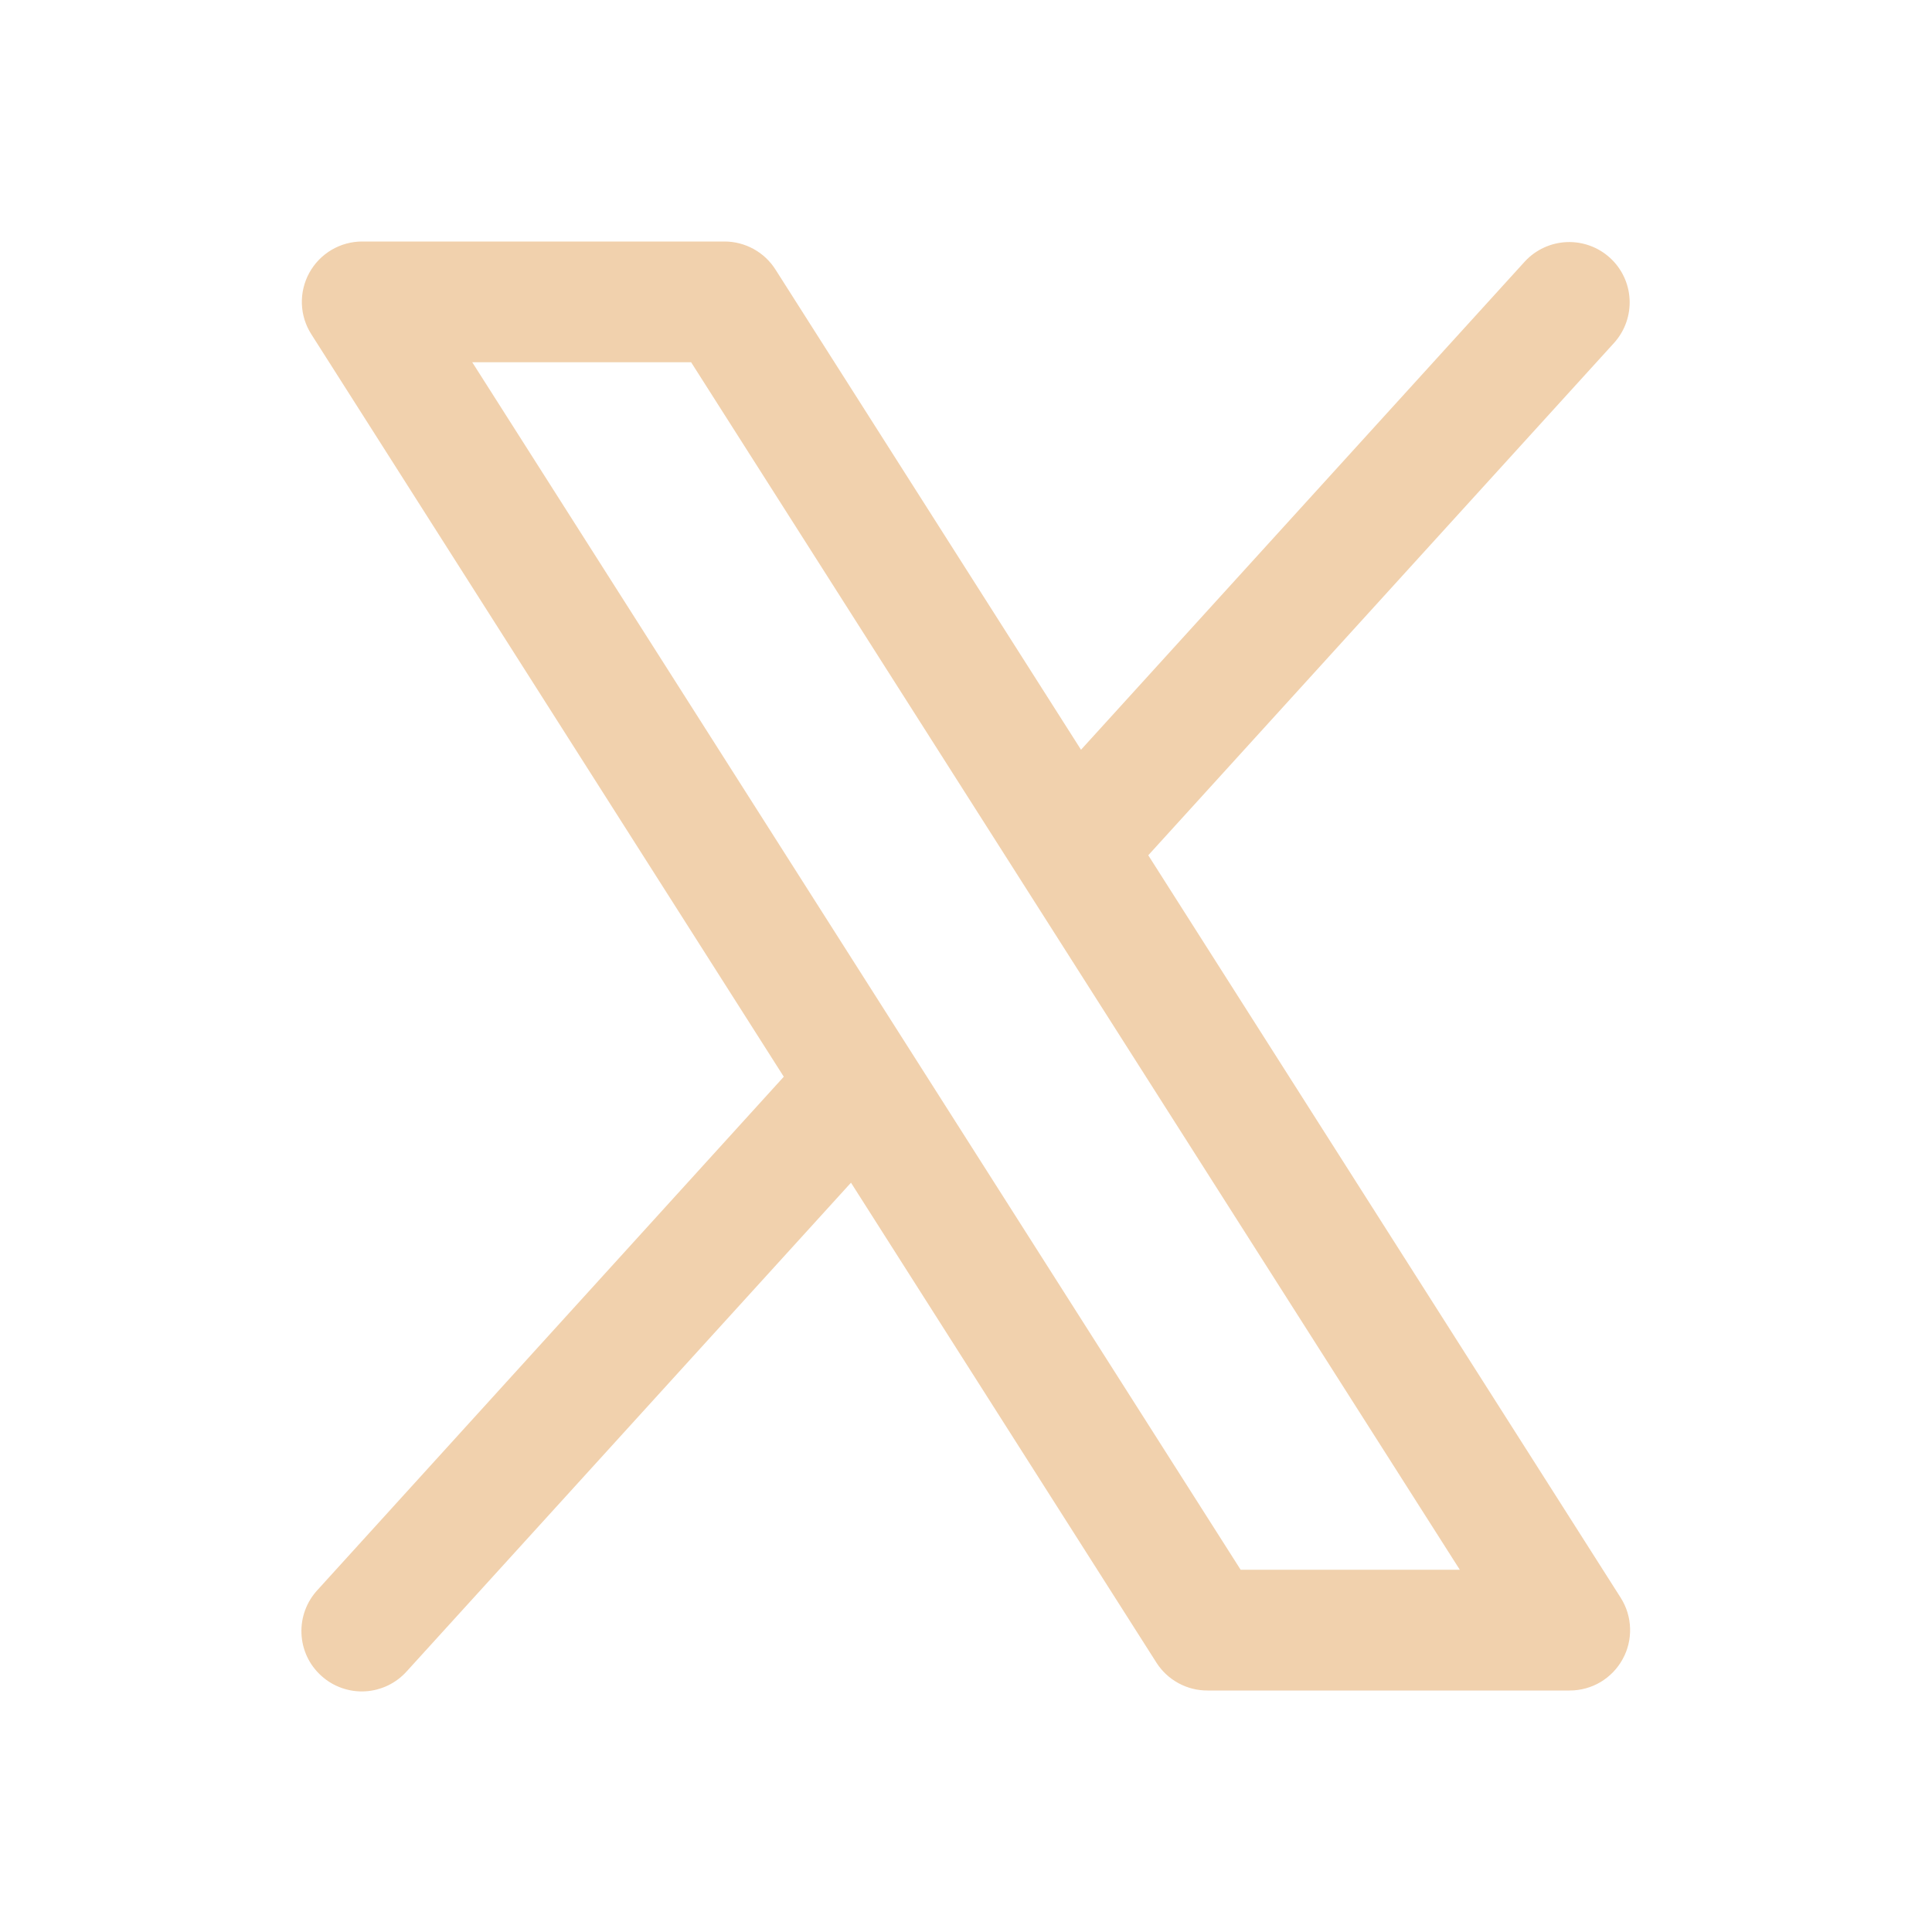 <svg width="32" height="32" viewBox="0 0 32 32" fill="none" xmlns="http://www.w3.org/2000/svg">
<path d="M26.844 26.464L19.019 14.166L26.74 5.673C26.915 5.476 27.005 5.218 26.991 4.955C26.977 4.692 26.86 4.446 26.665 4.269C26.47 4.092 26.213 3.999 25.95 4.01C25.688 4.021 25.439 4.135 25.26 4.327L17.905 12.418L12.844 4.464C12.754 4.322 12.629 4.205 12.482 4.124C12.334 4.043 12.169 4 12 4H6C5.821 4 5.645 4.048 5.491 4.139C5.336 4.231 5.209 4.362 5.123 4.519C5.037 4.676 4.994 4.854 5 5.033C5.006 5.212 5.06 5.386 5.157 5.537L12.982 17.834L5.26 26.334C5.17 26.431 5.1 26.544 5.054 26.669C5.008 26.793 4.988 26.925 4.993 27.057C4.999 27.189 5.03 27.319 5.086 27.439C5.142 27.559 5.222 27.666 5.32 27.755C5.418 27.844 5.532 27.913 5.657 27.957C5.782 28.002 5.914 28.021 6.046 28.014C6.178 28.007 6.307 27.973 6.427 27.916C6.546 27.858 6.652 27.778 6.74 27.679L14.095 19.589L19.157 27.543C19.247 27.683 19.372 27.799 19.52 27.879C19.667 27.959 19.832 28.001 20 28H26C26.179 28 26.355 27.952 26.509 27.861C26.663 27.769 26.79 27.638 26.876 27.481C26.963 27.324 27.005 27.147 26.999 26.968C26.994 26.789 26.94 26.615 26.844 26.464ZM20.549 26L7.822 6H11.447L24.179 26H20.549Z" fill="#EDC598" fill-opacity="0.8"/>
</svg>
